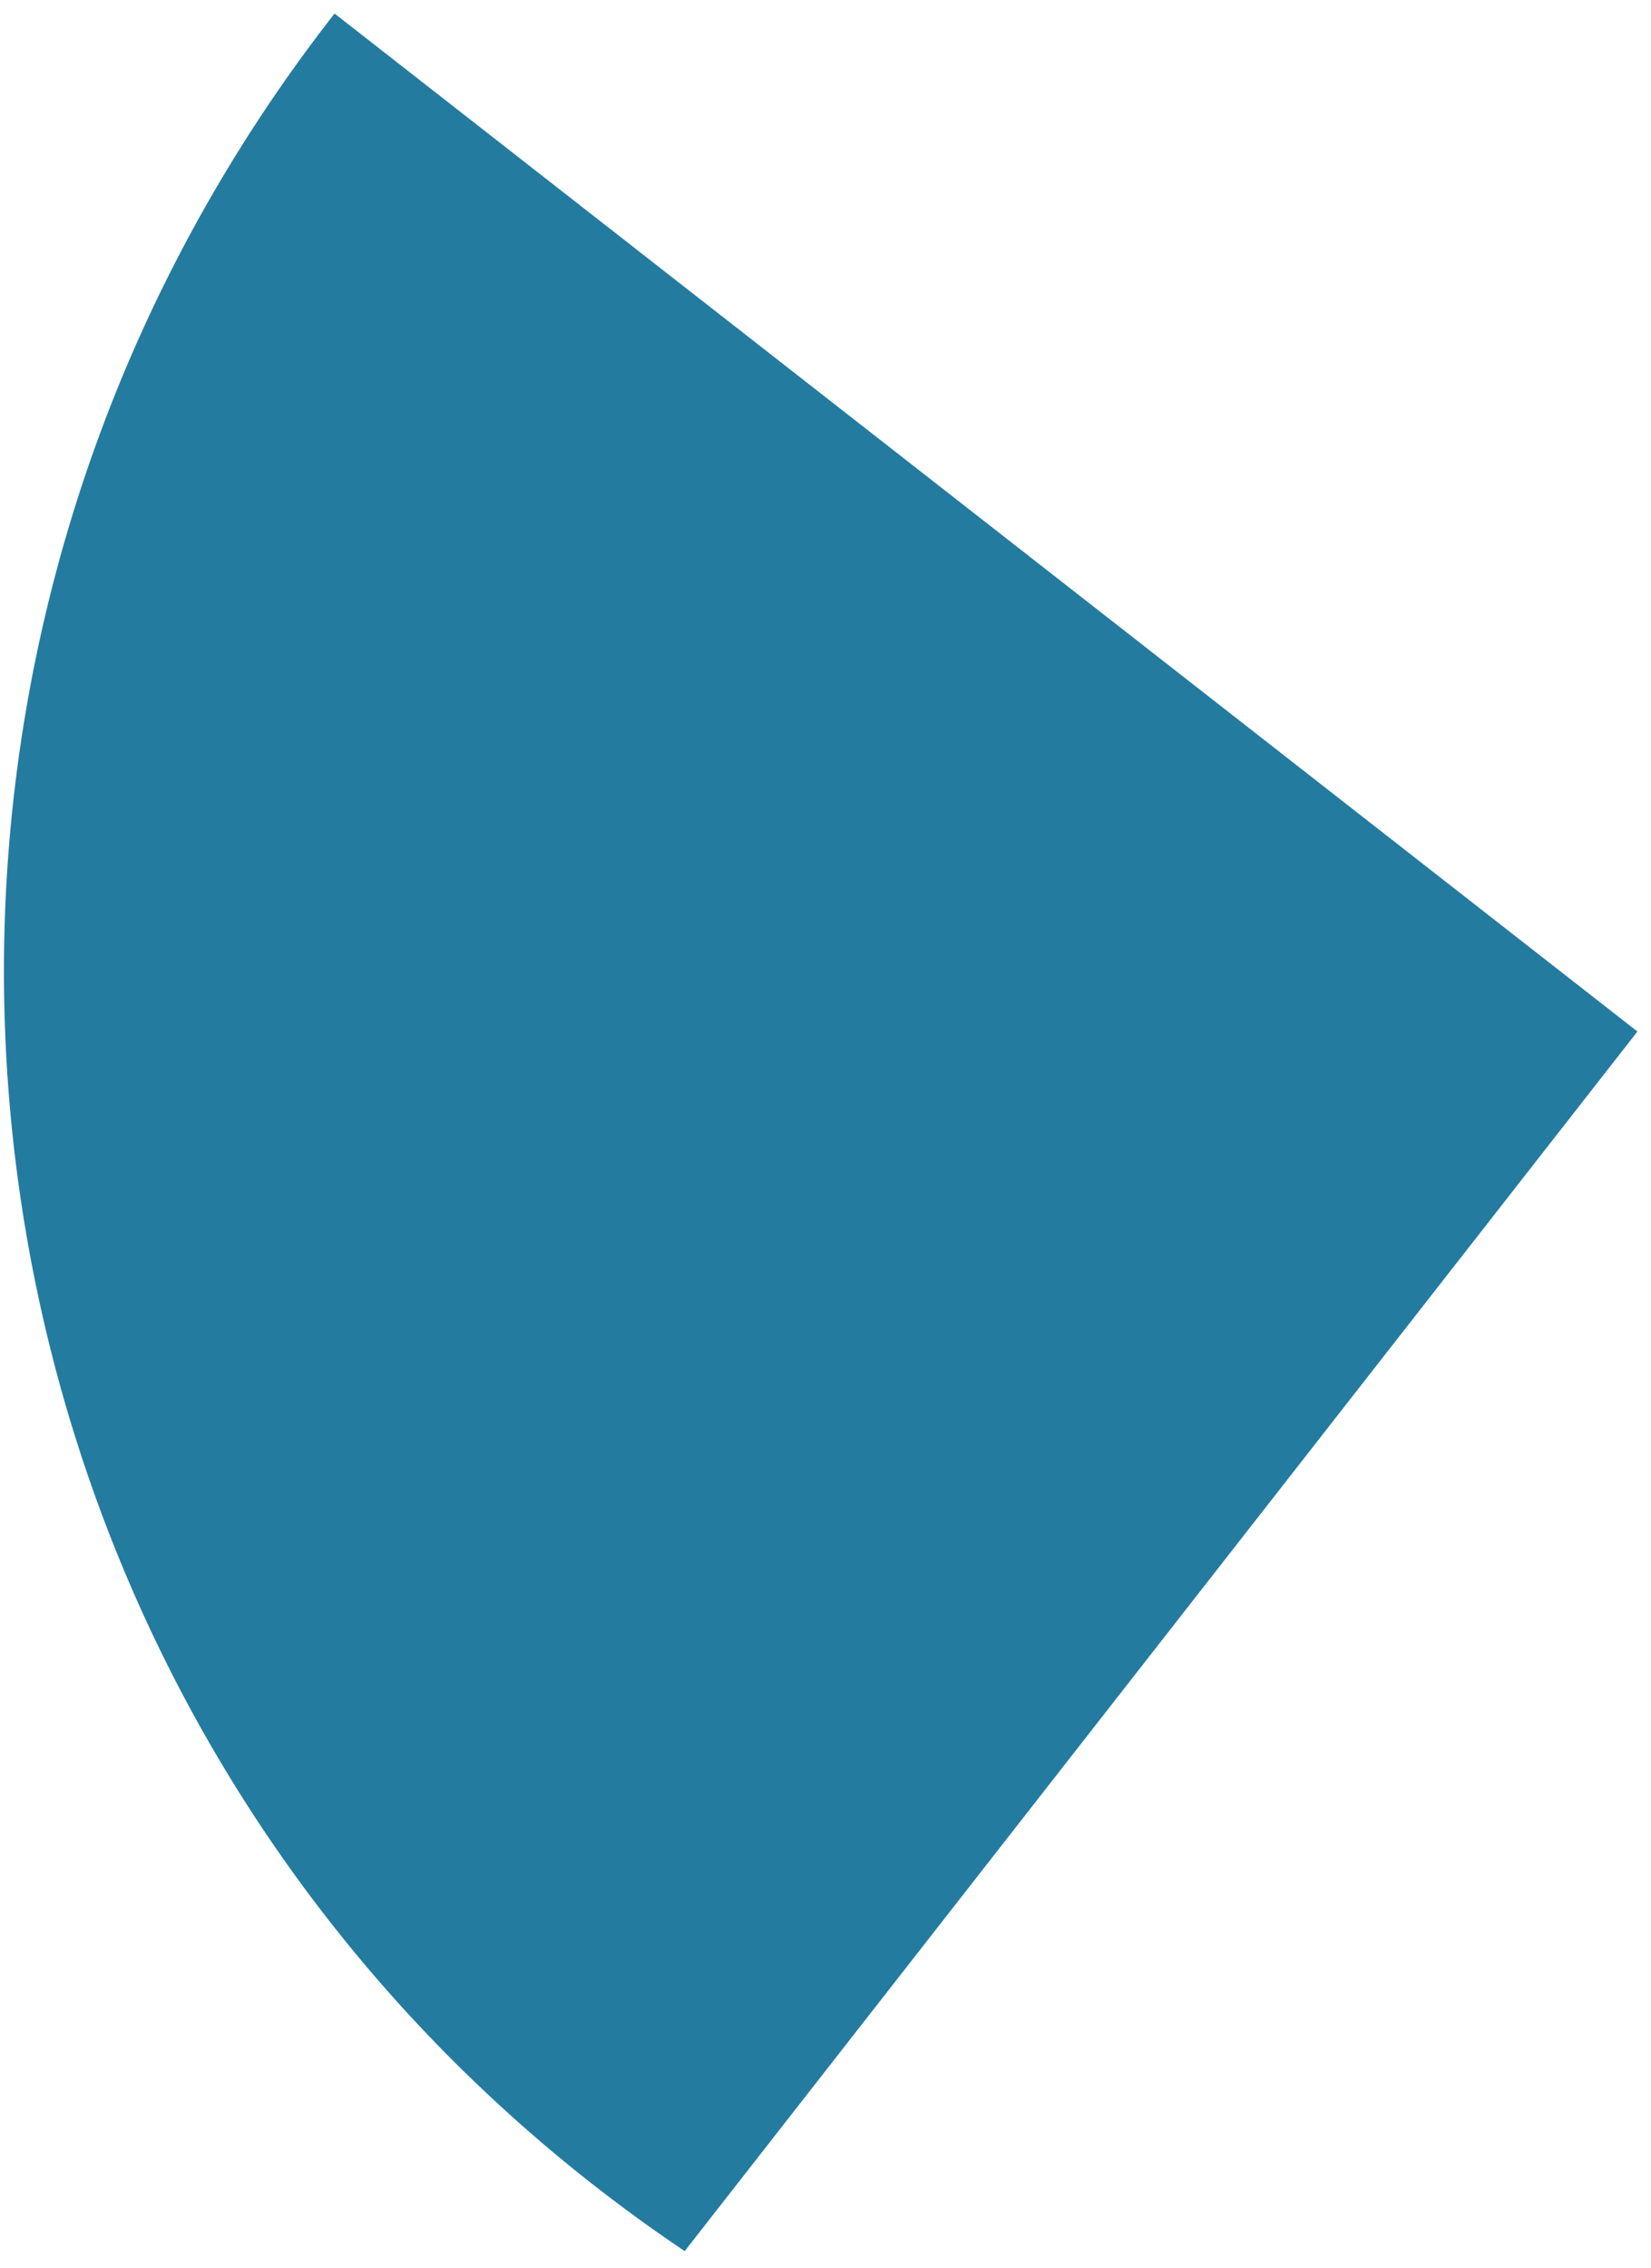 <svg xmlns="http://www.w3.org/2000/svg" width="83" height="114" viewBox="0 0 83 114">
    <path fill="#247BA0" fill-rule="evenodd" d="M16.82.681l65.498 51.172-47.896 61.307a78.114 78.114 0 0 1-4.552-3.3C-3.858 83.508-9.7 34.627 16.82.68z"/>
</svg>
